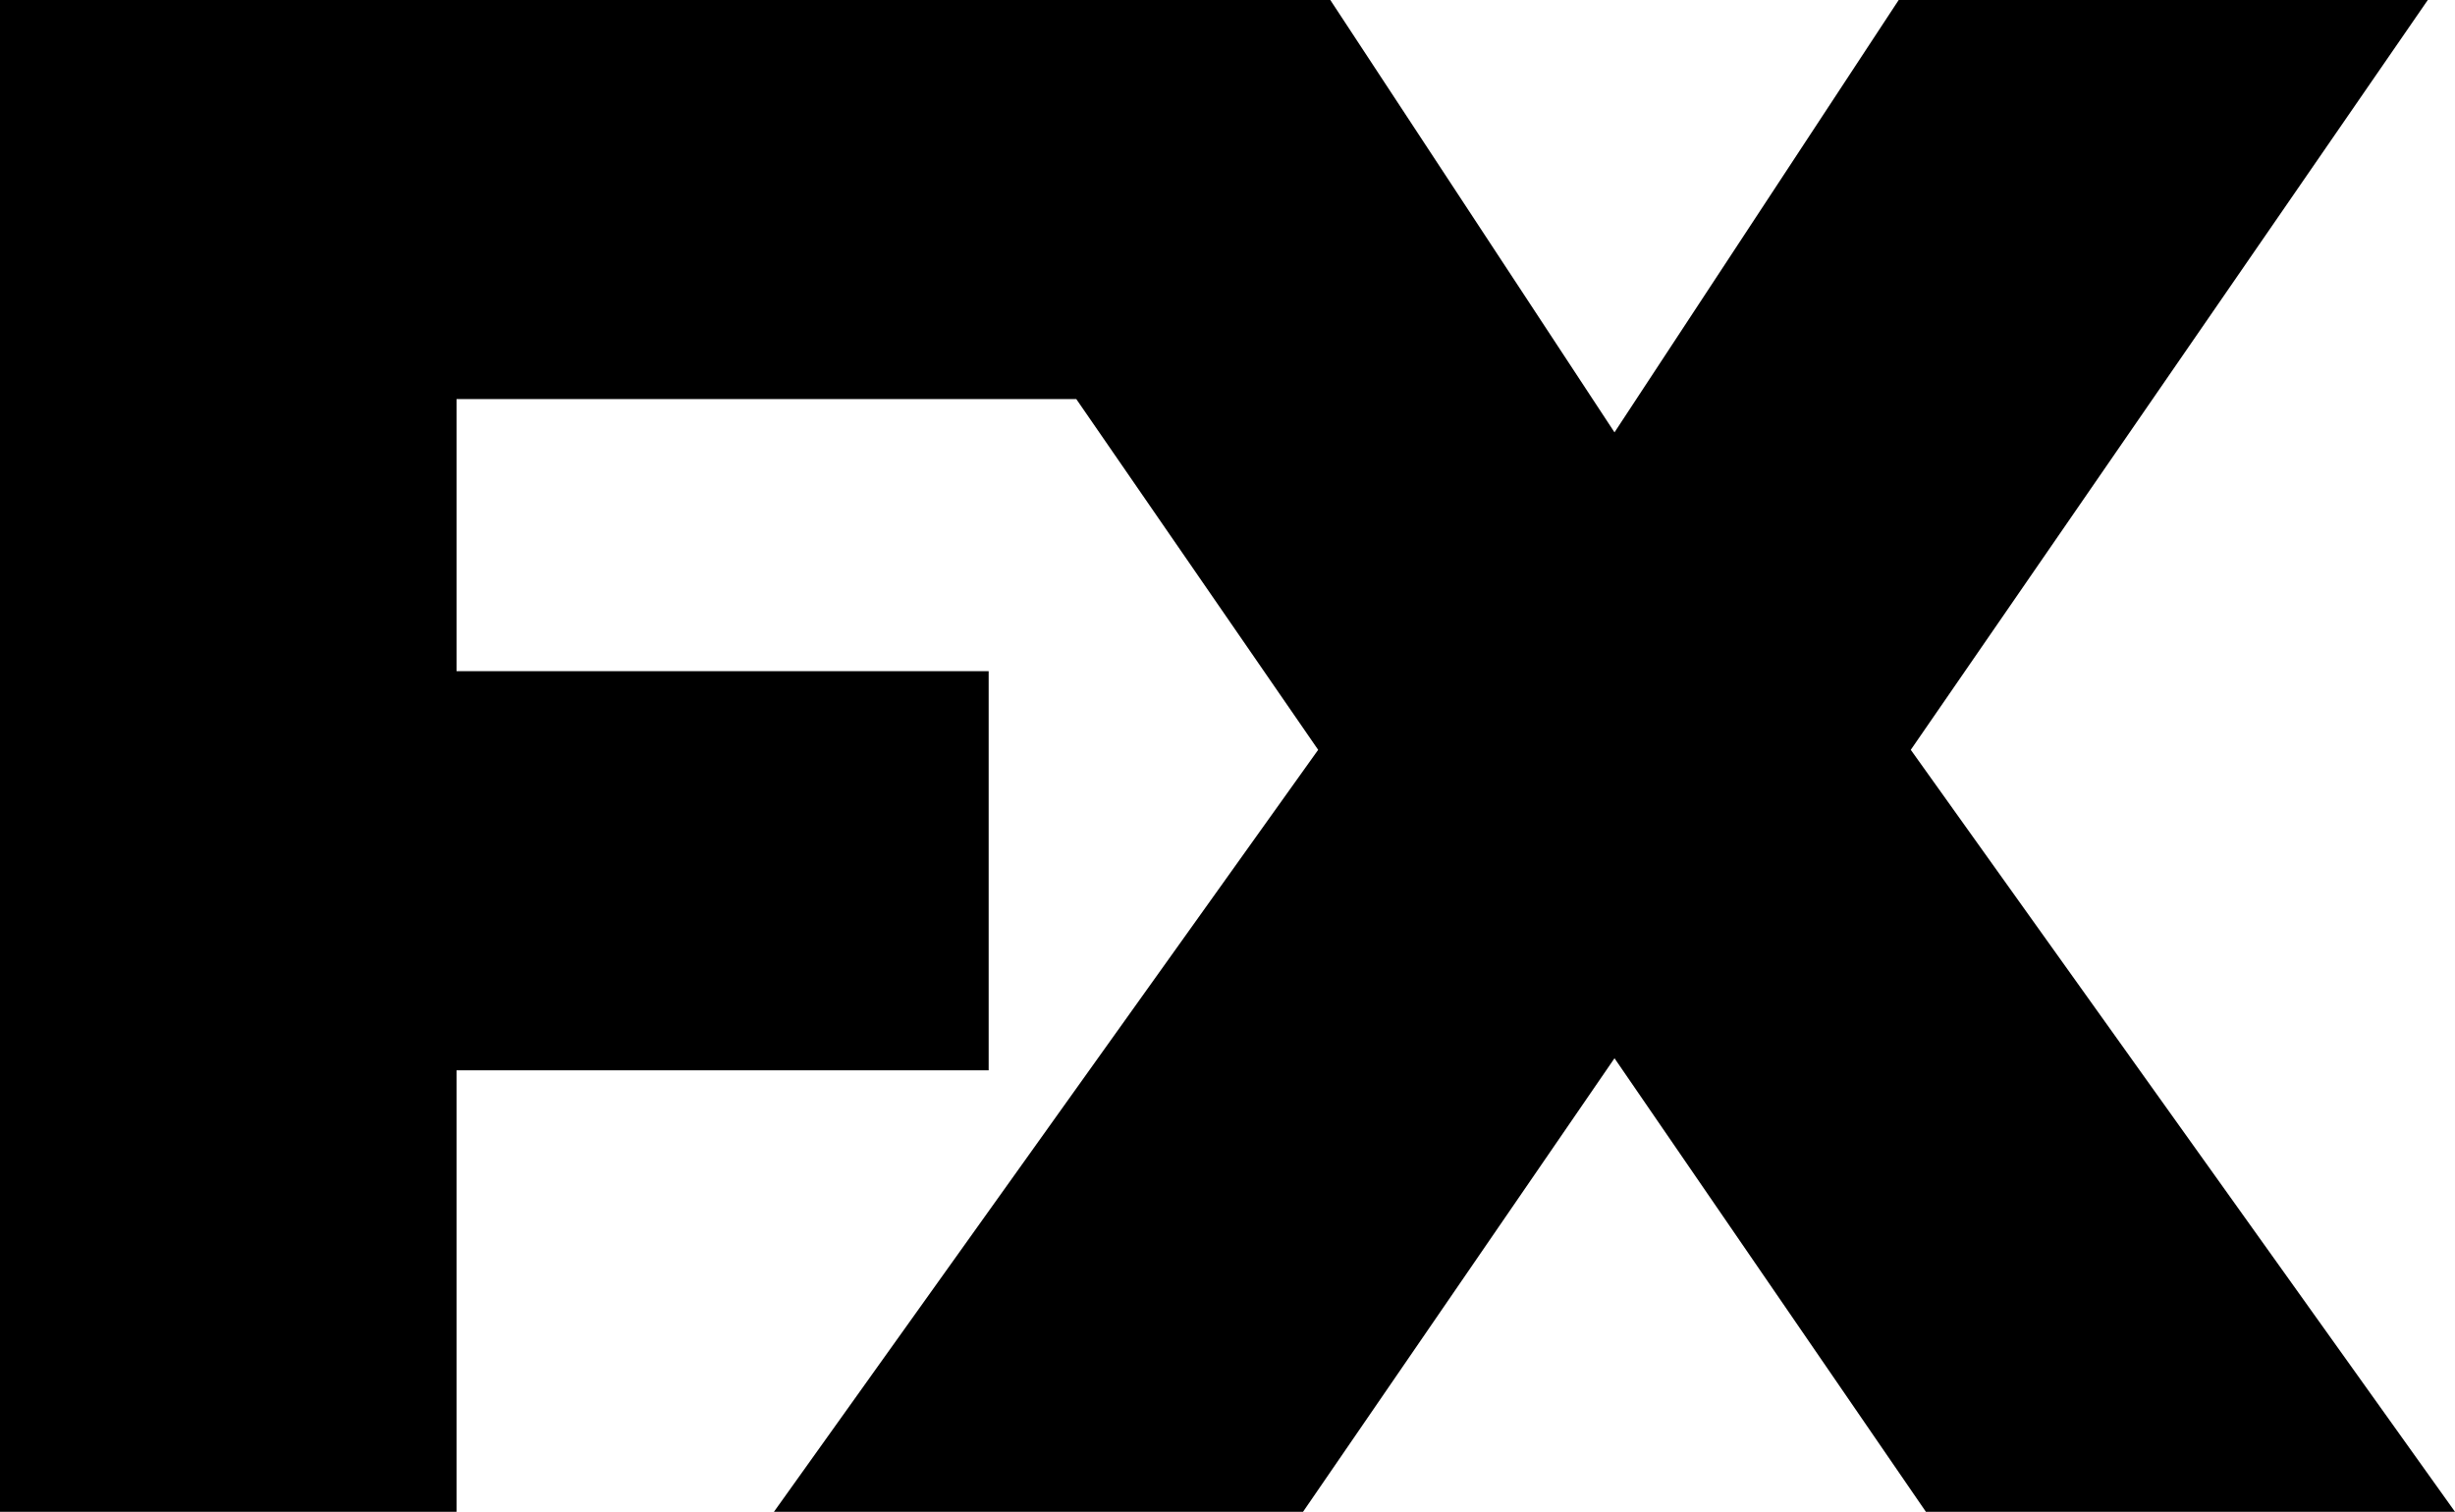<svg id="Layer_1" data-name="Layer 1" xmlns="http://www.w3.org/2000/svg" viewBox="0 0 388.04 239"><title>logo</title><polygon points="388.04 239 304.41 239 255.19 167.3 205.96 239 122.33 239 208.35 118.54 170.12 63.09 72.16 63.09 72.16 106.11 156.27 106.11 156.27 169.21 72.16 169.21 72.16 239 0 239 0 0 210.27 0 255.19 68.35 300.11 0 383.74 0 302.02 118.54 388.04 239"/></svg>